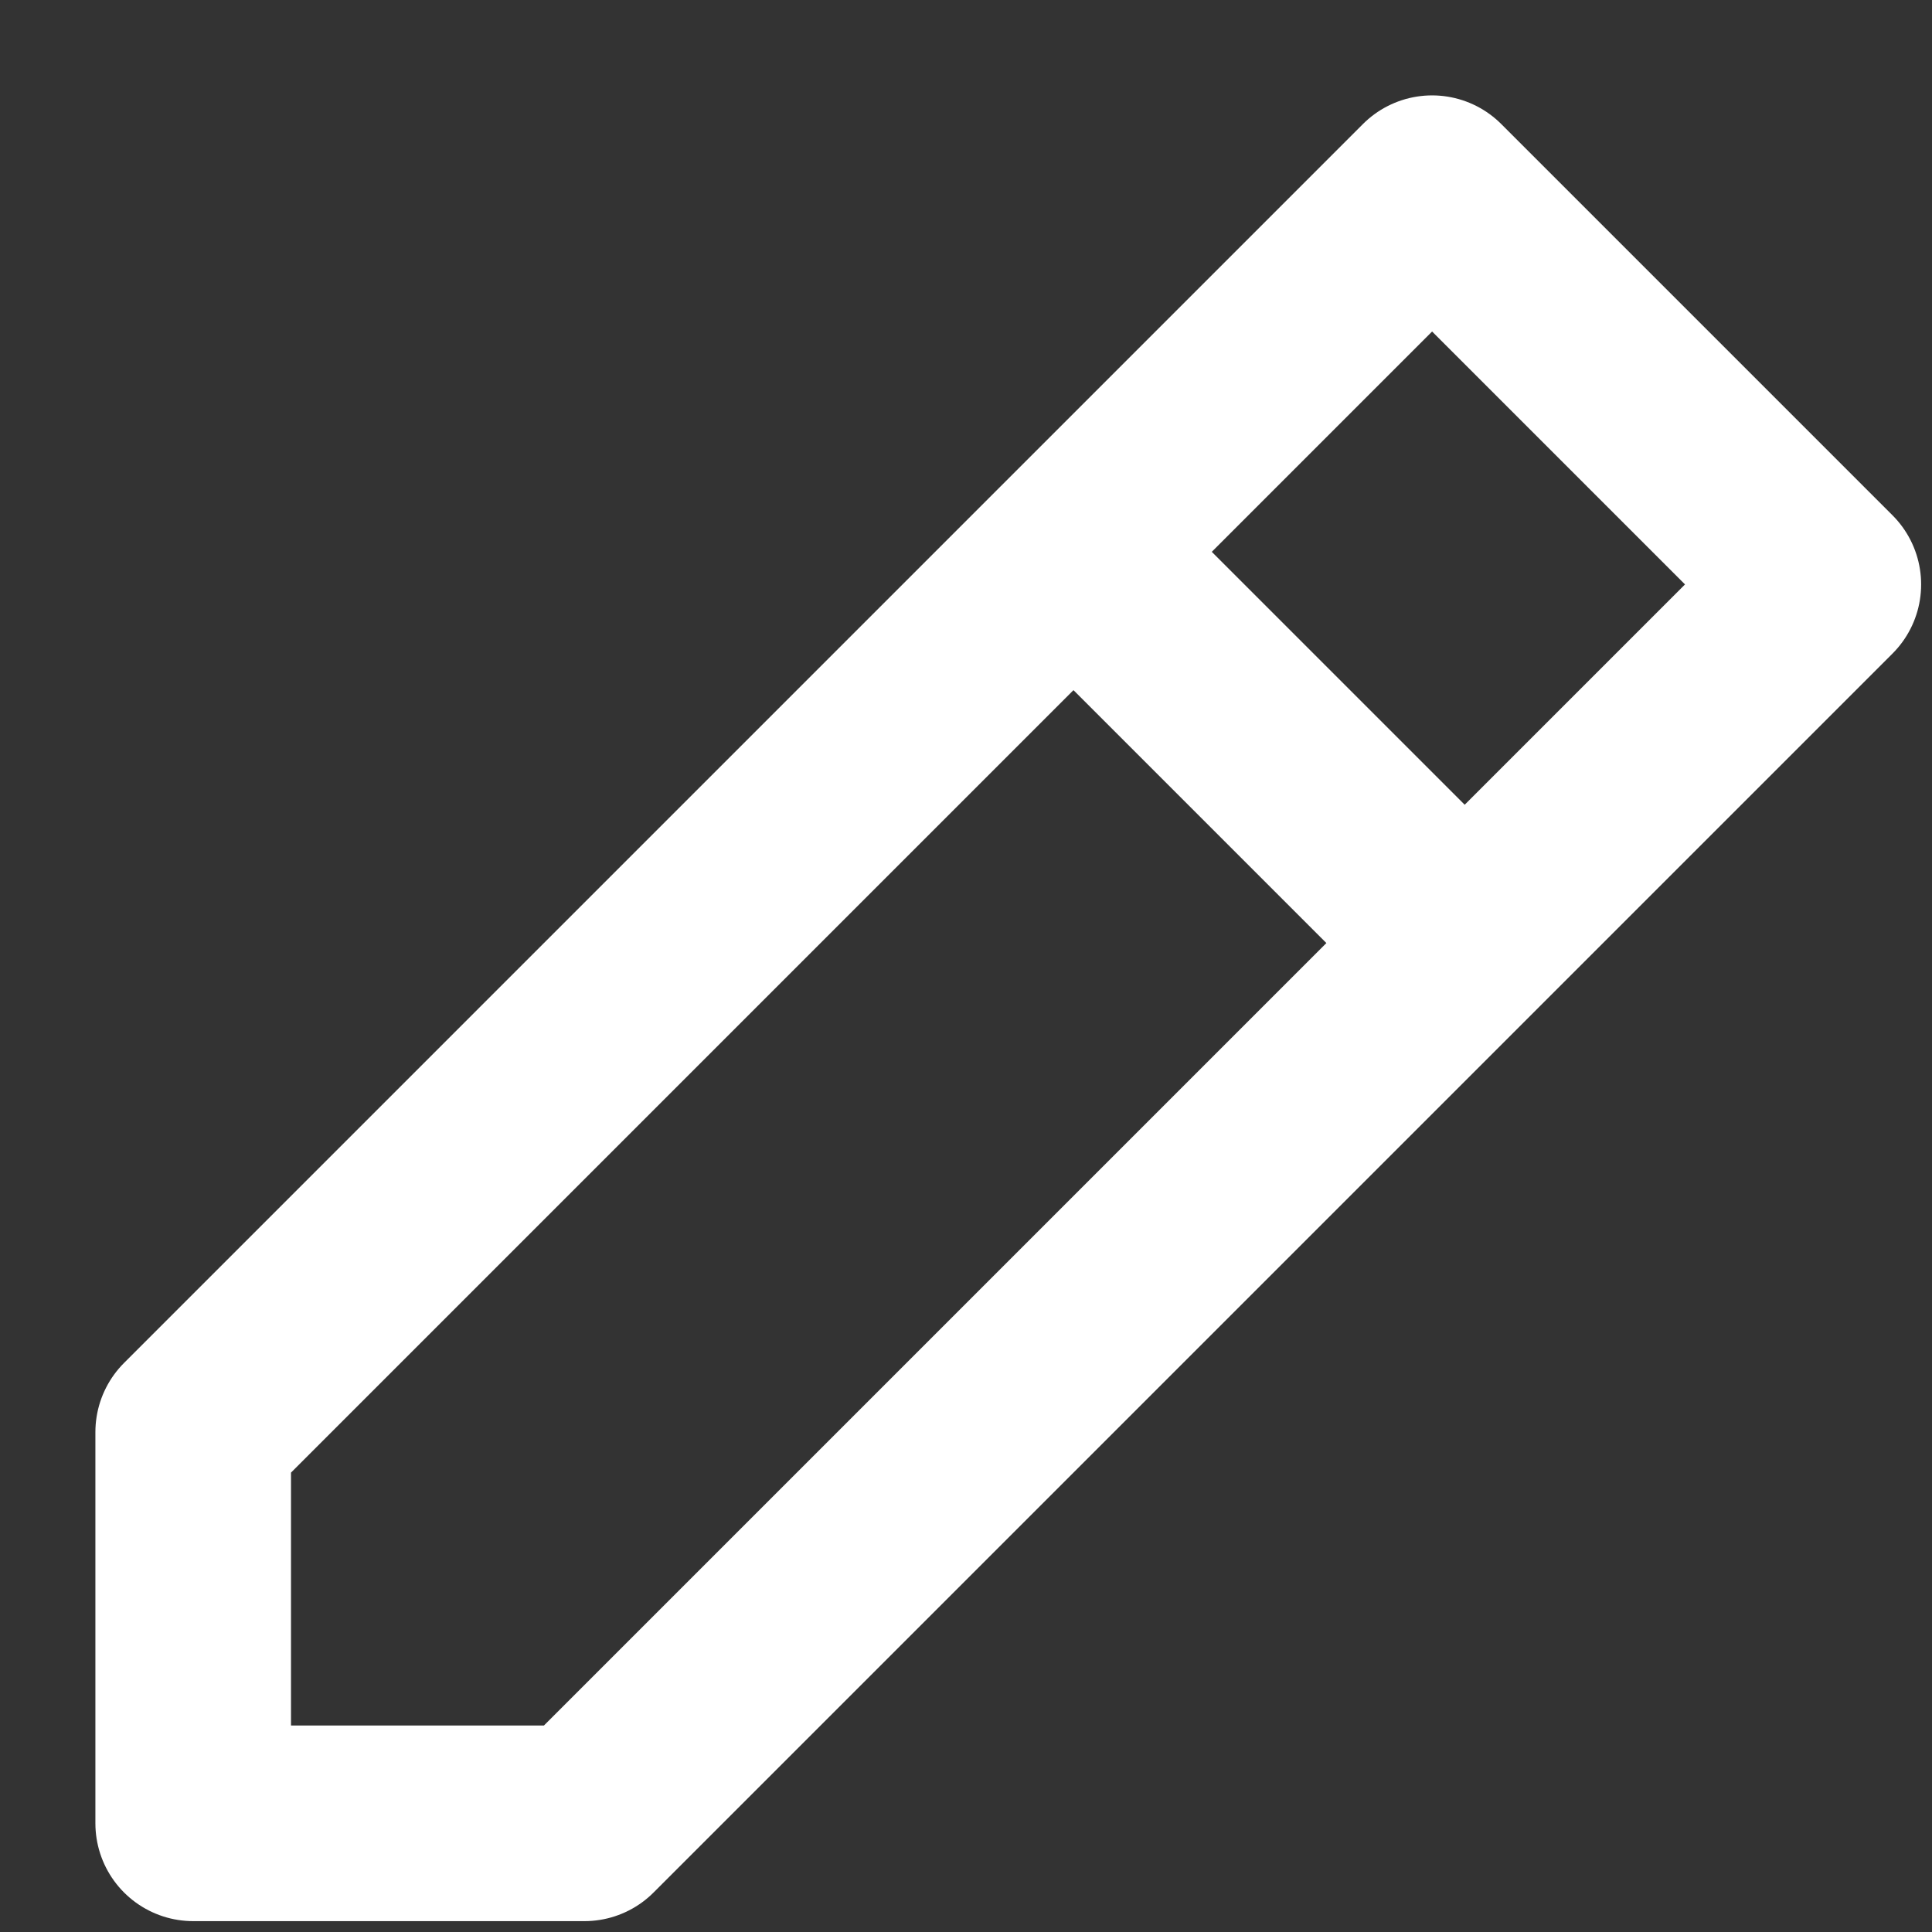 <svg width="20" height="20" viewBox="0 0 20 20" fill="none" xmlns="http://www.w3.org/2000/svg">
<rect x="0" y="0" width="20" height="20" fill="#333333" stroke="none"/>
<path d="M11.45 6.05L14.825 9.425M2 14.825V18.875H6.05L18.875 6.05L14.825 2L2 14.825Z" stroke="white" stroke-width="2.025" stroke-linecap="round" stroke-linejoin="round"/>
</svg>
